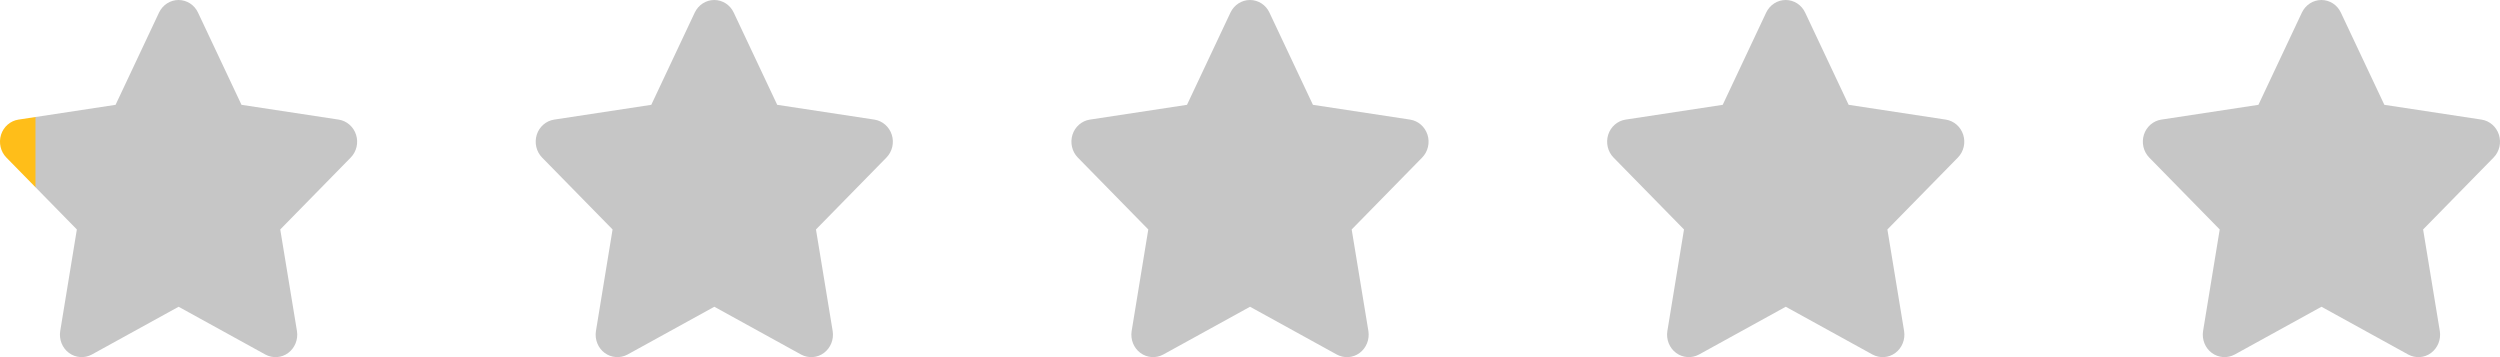 <?xml version="1.0" encoding="UTF-8"?>
<svg width="70px" height="10px" viewBox="0 0 70 10" version="1.1" xmlns="http://www.w3.org/2000/svg">
    <defs>
        <linearGradient x1="0%" y1="0%" x2="100%" y2="0%" id="floatGradient">
            <stop stop-color="#FFBE19" offset="0%"></stop>
            <stop stop-color="#FFBE19" offset="10%"></stop>
            <stop stop-color="#C6C6C6" offset="10.5%"></stop>
            <stop stop-color="#C6C6C6" offset="100%"></stop>
        </linearGradient>
    </defs>
    <path d="M5.544,0.352 C5.444,0.137 5.232,0 4.999,0 C4.766,0 4.556,0.137 4.453,0.352 L3.236,2.935 L0.516,3.349 C0.289,3.384 0.1,3.548 0.029,3.773 C-0.041,3.998 0.016,4.246 0.179,4.412 L2.152,6.425 L1.686,9.27 C1.649,9.505 1.743,9.743 1.931,9.882 C2.118,10.02 2.366,10.038 2.571,9.927 L5.001,8.589 L7.43,9.927 C7.635,10.038 7.883,10.022 8.07,9.882 C8.258,9.741 8.352,9.505 8.315,9.27 L7.847,6.425 L9.82,4.412 C9.983,4.246 10.042,3.998 9.97,3.773 C9.898,3.548 9.71,3.384 9.483,3.349 L6.762,2.935 L5.544,0.352 Z" fill="url(#floatGradient)"></path>
    <path d="M20.544,0.352 C20.444,0.137 20.232,0 19.999,0 C19.766,0 19.556,0.137 19.453,0.352 L18.236,2.935 L15.516,3.349 C15.289,3.384 15.1,3.548 15.029,3.773 C14.959,3.998 15.016,4.246 15.179,4.412 L17.152,6.425 L16.686,9.27 C16.649,9.505 16.743,9.743 16.931,9.882 C17.118,10.02 17.366,10.038 17.571,9.927 L20.001,8.589 L22.43,9.927 C22.635,10.038 22.883,10.022 23.07,9.882 C23.258,9.741 23.352,9.505 23.315,9.27 L22.847,6.425 L24.82,4.412 C24.983,4.246 25.042,3.998 24.97,3.773 C24.898,3.548 24.71,3.384 24.483,3.349 L21.762,2.935 L20.544,0.352 Z" fill="#C6C6C6"></path>
    <path d="M35.544,0.352 C35.444,0.137 35.232,0 34.999,0 C34.766,0 34.556,0.137 34.453,0.352 L33.236,2.935 L30.516,3.349 C30.289,3.384 30.1,3.548 30.029,3.773 C29.959,3.998 30.016,4.246 30.179,4.412 L32.152,6.425 L31.686,9.27 C31.649,9.505 31.743,9.743 31.931,9.882 C32.118,10.02 32.366,10.038 32.571,9.927 L35.001,8.589 L37.43,9.927 C37.635,10.038 37.883,10.022 38.07,9.882 C38.258,9.741 38.352,9.505 38.315,9.27 L37.847,6.425 L39.82,4.412 C39.983,4.246 40.042,3.998 39.97,3.773 C39.898,3.548 39.71,3.384 39.483,3.349 L36.762,2.935 L35.544,0.352 Z" fill="#C6C6C6"></path>
    <path d="M50.544,0.352 C50.444,0.137 50.232,0 49.999,0 C49.766,0 49.556,0.137 49.453,0.352 L48.236,2.935 L45.516,3.349 C45.289,3.384 45.1,3.548 45.029,3.773 C44.959,3.998 45.016,4.246 45.179,4.412 L47.152,6.425 L46.686,9.27 C46.649,9.505 46.743,9.743 46.931,9.882 C47.118,10.02 47.366,10.038 47.571,9.927 L50.001,8.589 L52.43,9.927 C52.635,10.038 52.883,10.022 53.07,9.882 C53.258,9.741 53.352,9.505 53.315,9.27 L52.847,6.425 L54.82,4.412 C54.983,4.246 55.042,3.998 54.97,3.773 C54.898,3.548 54.71,3.384 54.483,3.349 L51.762,2.935 L50.544,0.352 Z" fill="#C6C6C6"></path>
    <path d="M65.544,0.352 C65.444,0.137 65.232,0 64.999,0 C64.766,0 64.556,0.137 64.453,0.352 L63.236,2.935 L60.516,3.349 C60.289,3.384 60.1,3.548 60.029,3.773 C59.959,3.998 60.016,4.246 60.179,4.412 L62.152,6.425 L61.686,9.27 C61.649,9.505 61.743,9.743 61.931,9.882 C62.118,10.02 62.366,10.038 62.571,9.927 L65.001,8.589 L67.43,9.927 C67.635,10.038 67.883,10.022 68.07,9.882 C68.258,9.741 68.352,9.505 68.315,9.27 L67.847,6.425 L69.82,4.412 C69.983,4.246 70.042,3.998 69.97,3.773 C69.898,3.548 69.71,3.384 69.483,3.349 L66.762,2.935 L65.544,0.352 Z" fill="#C6C6C6"></path>
</svg>